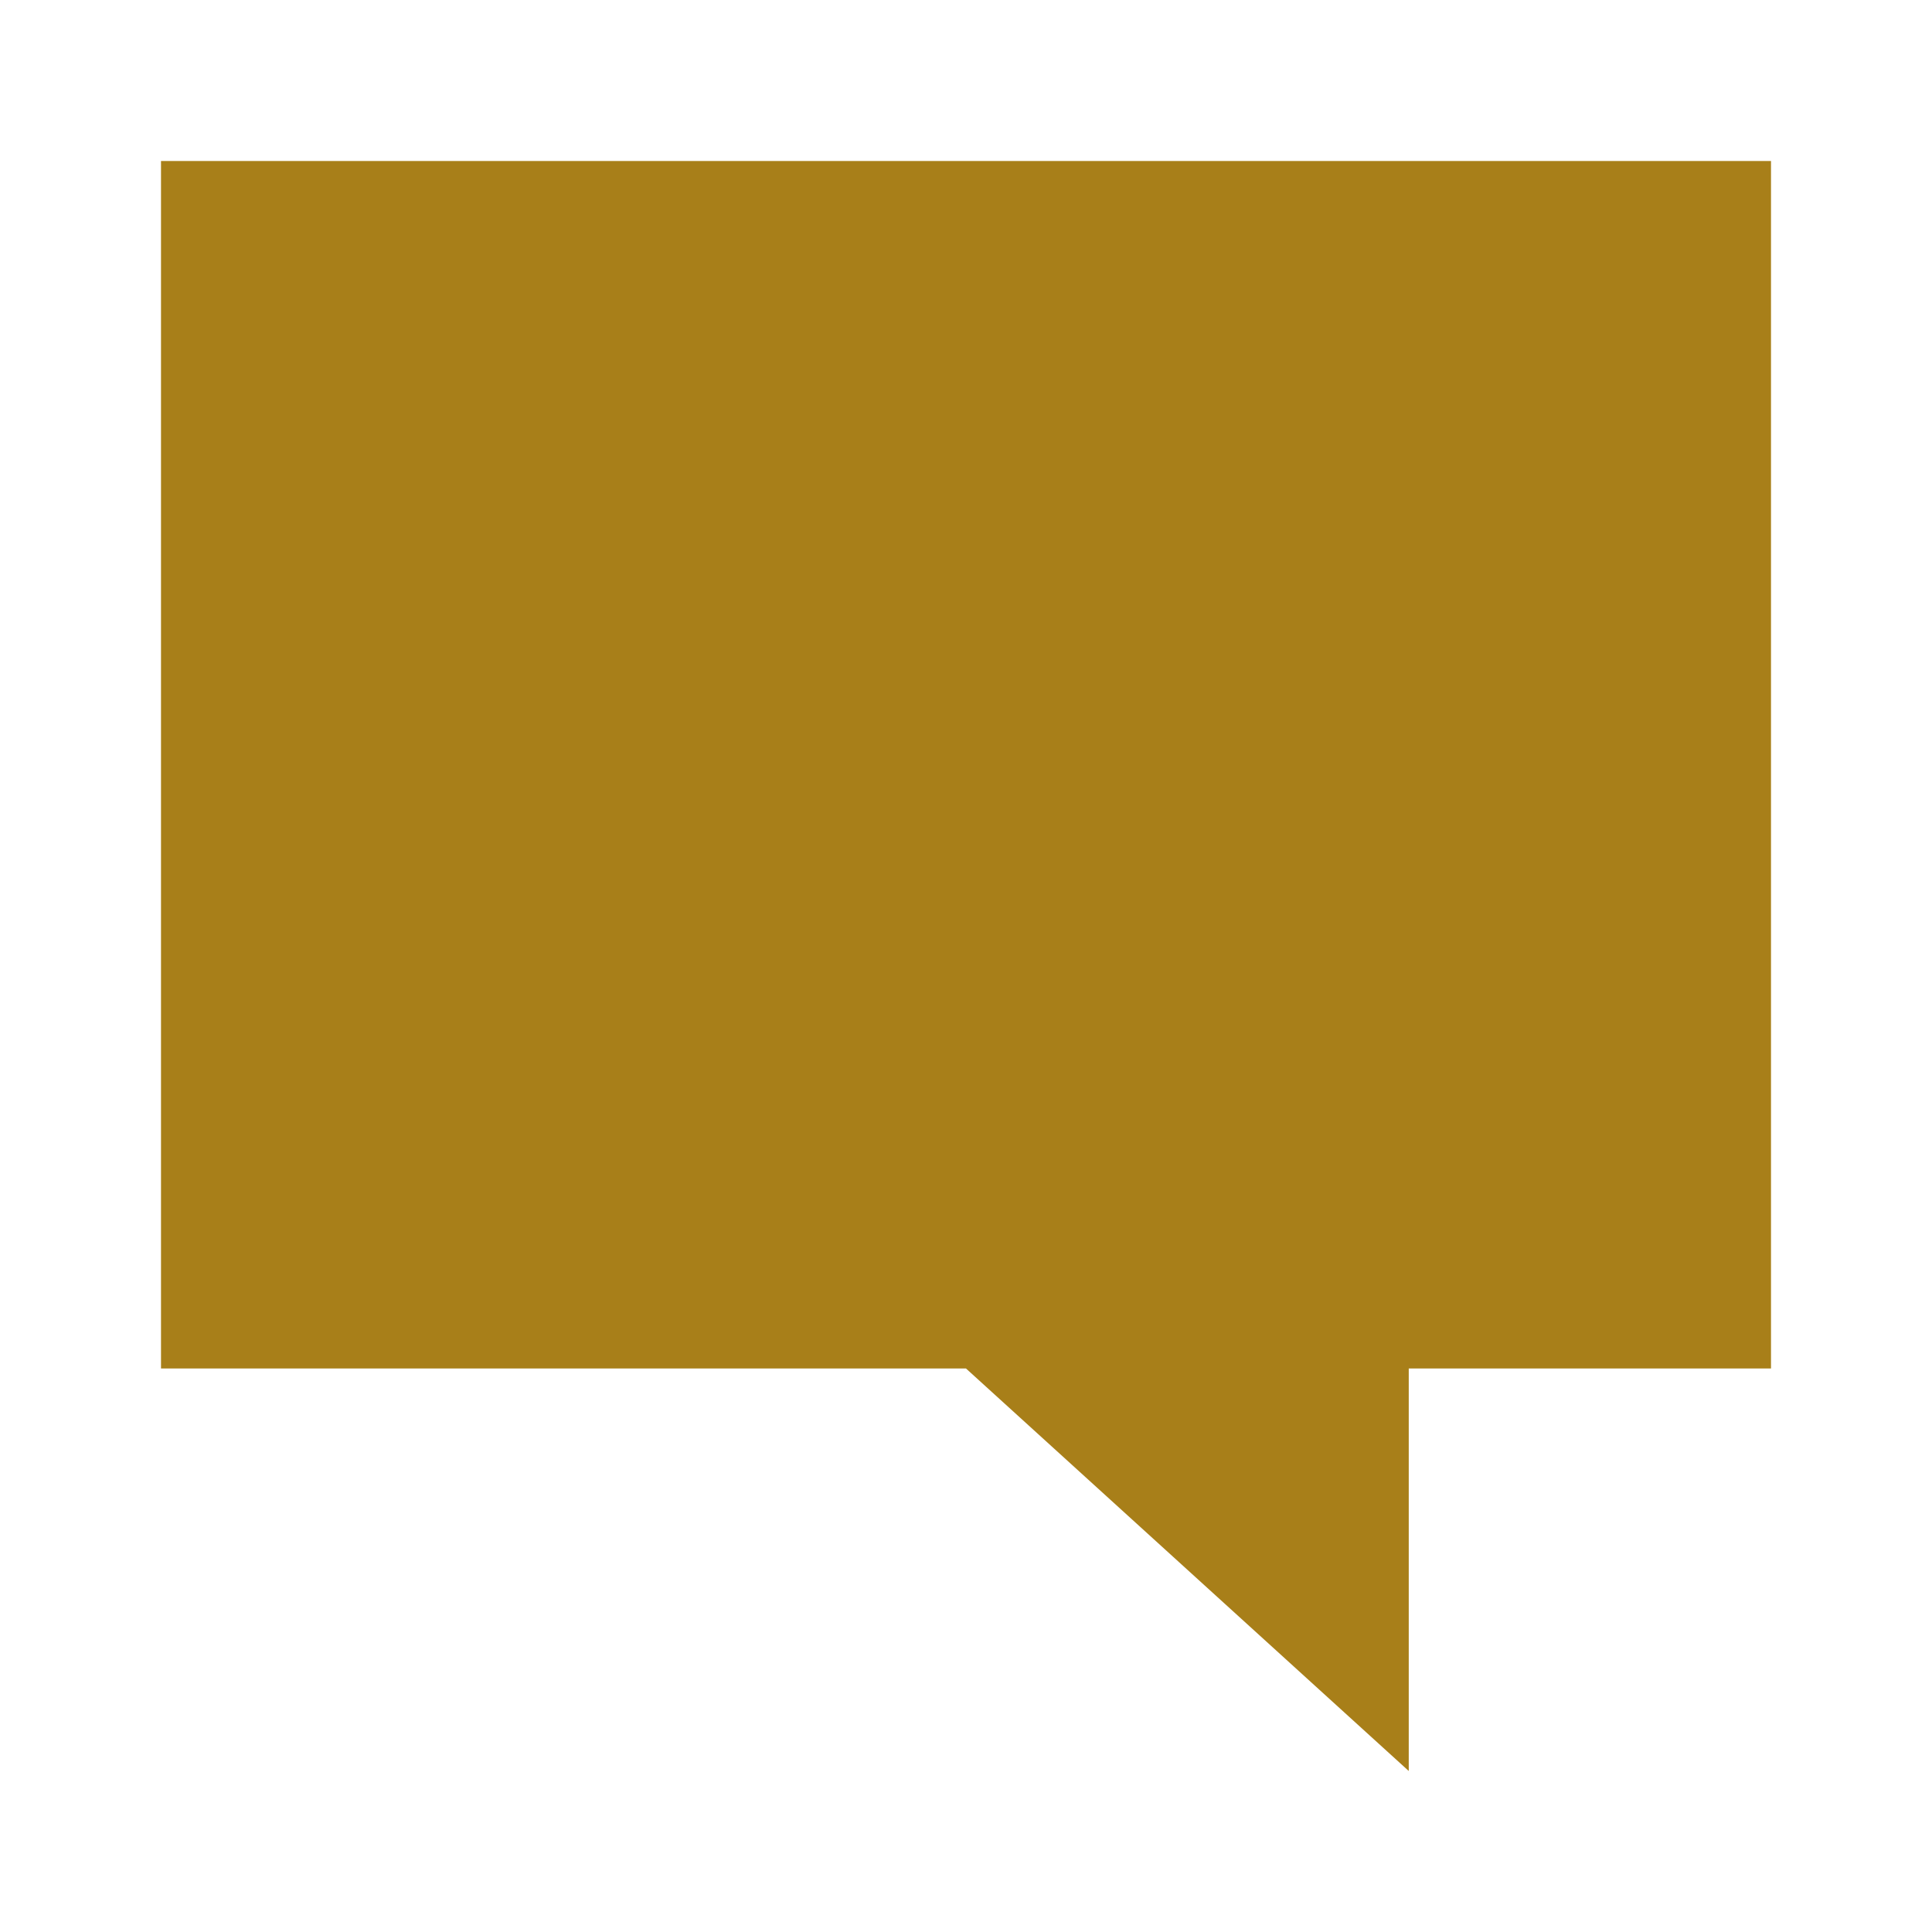 <?xml version="1.0" encoding="UTF-8" standalone="no"?>
<svg xmlns:rdf="http://www.w3.org/1999/02/22-rdf-syntax-ns#" xmlns="http://www.w3.org/2000/svg" height="24" width="24" version="1.1" xmlns:cc="http://creativecommons.org/ns#" xmlns:dc="http://purl.org/dc/elements/1.1/">
 <g transform="translate(-384.57 -523.8)">
  <path d="m386.57 525.8v15h10l5.5 5v-5h4.5v-15h-20z" fill-rule="evenodd" fill="#A87F19"/>
 </g>
</svg>
